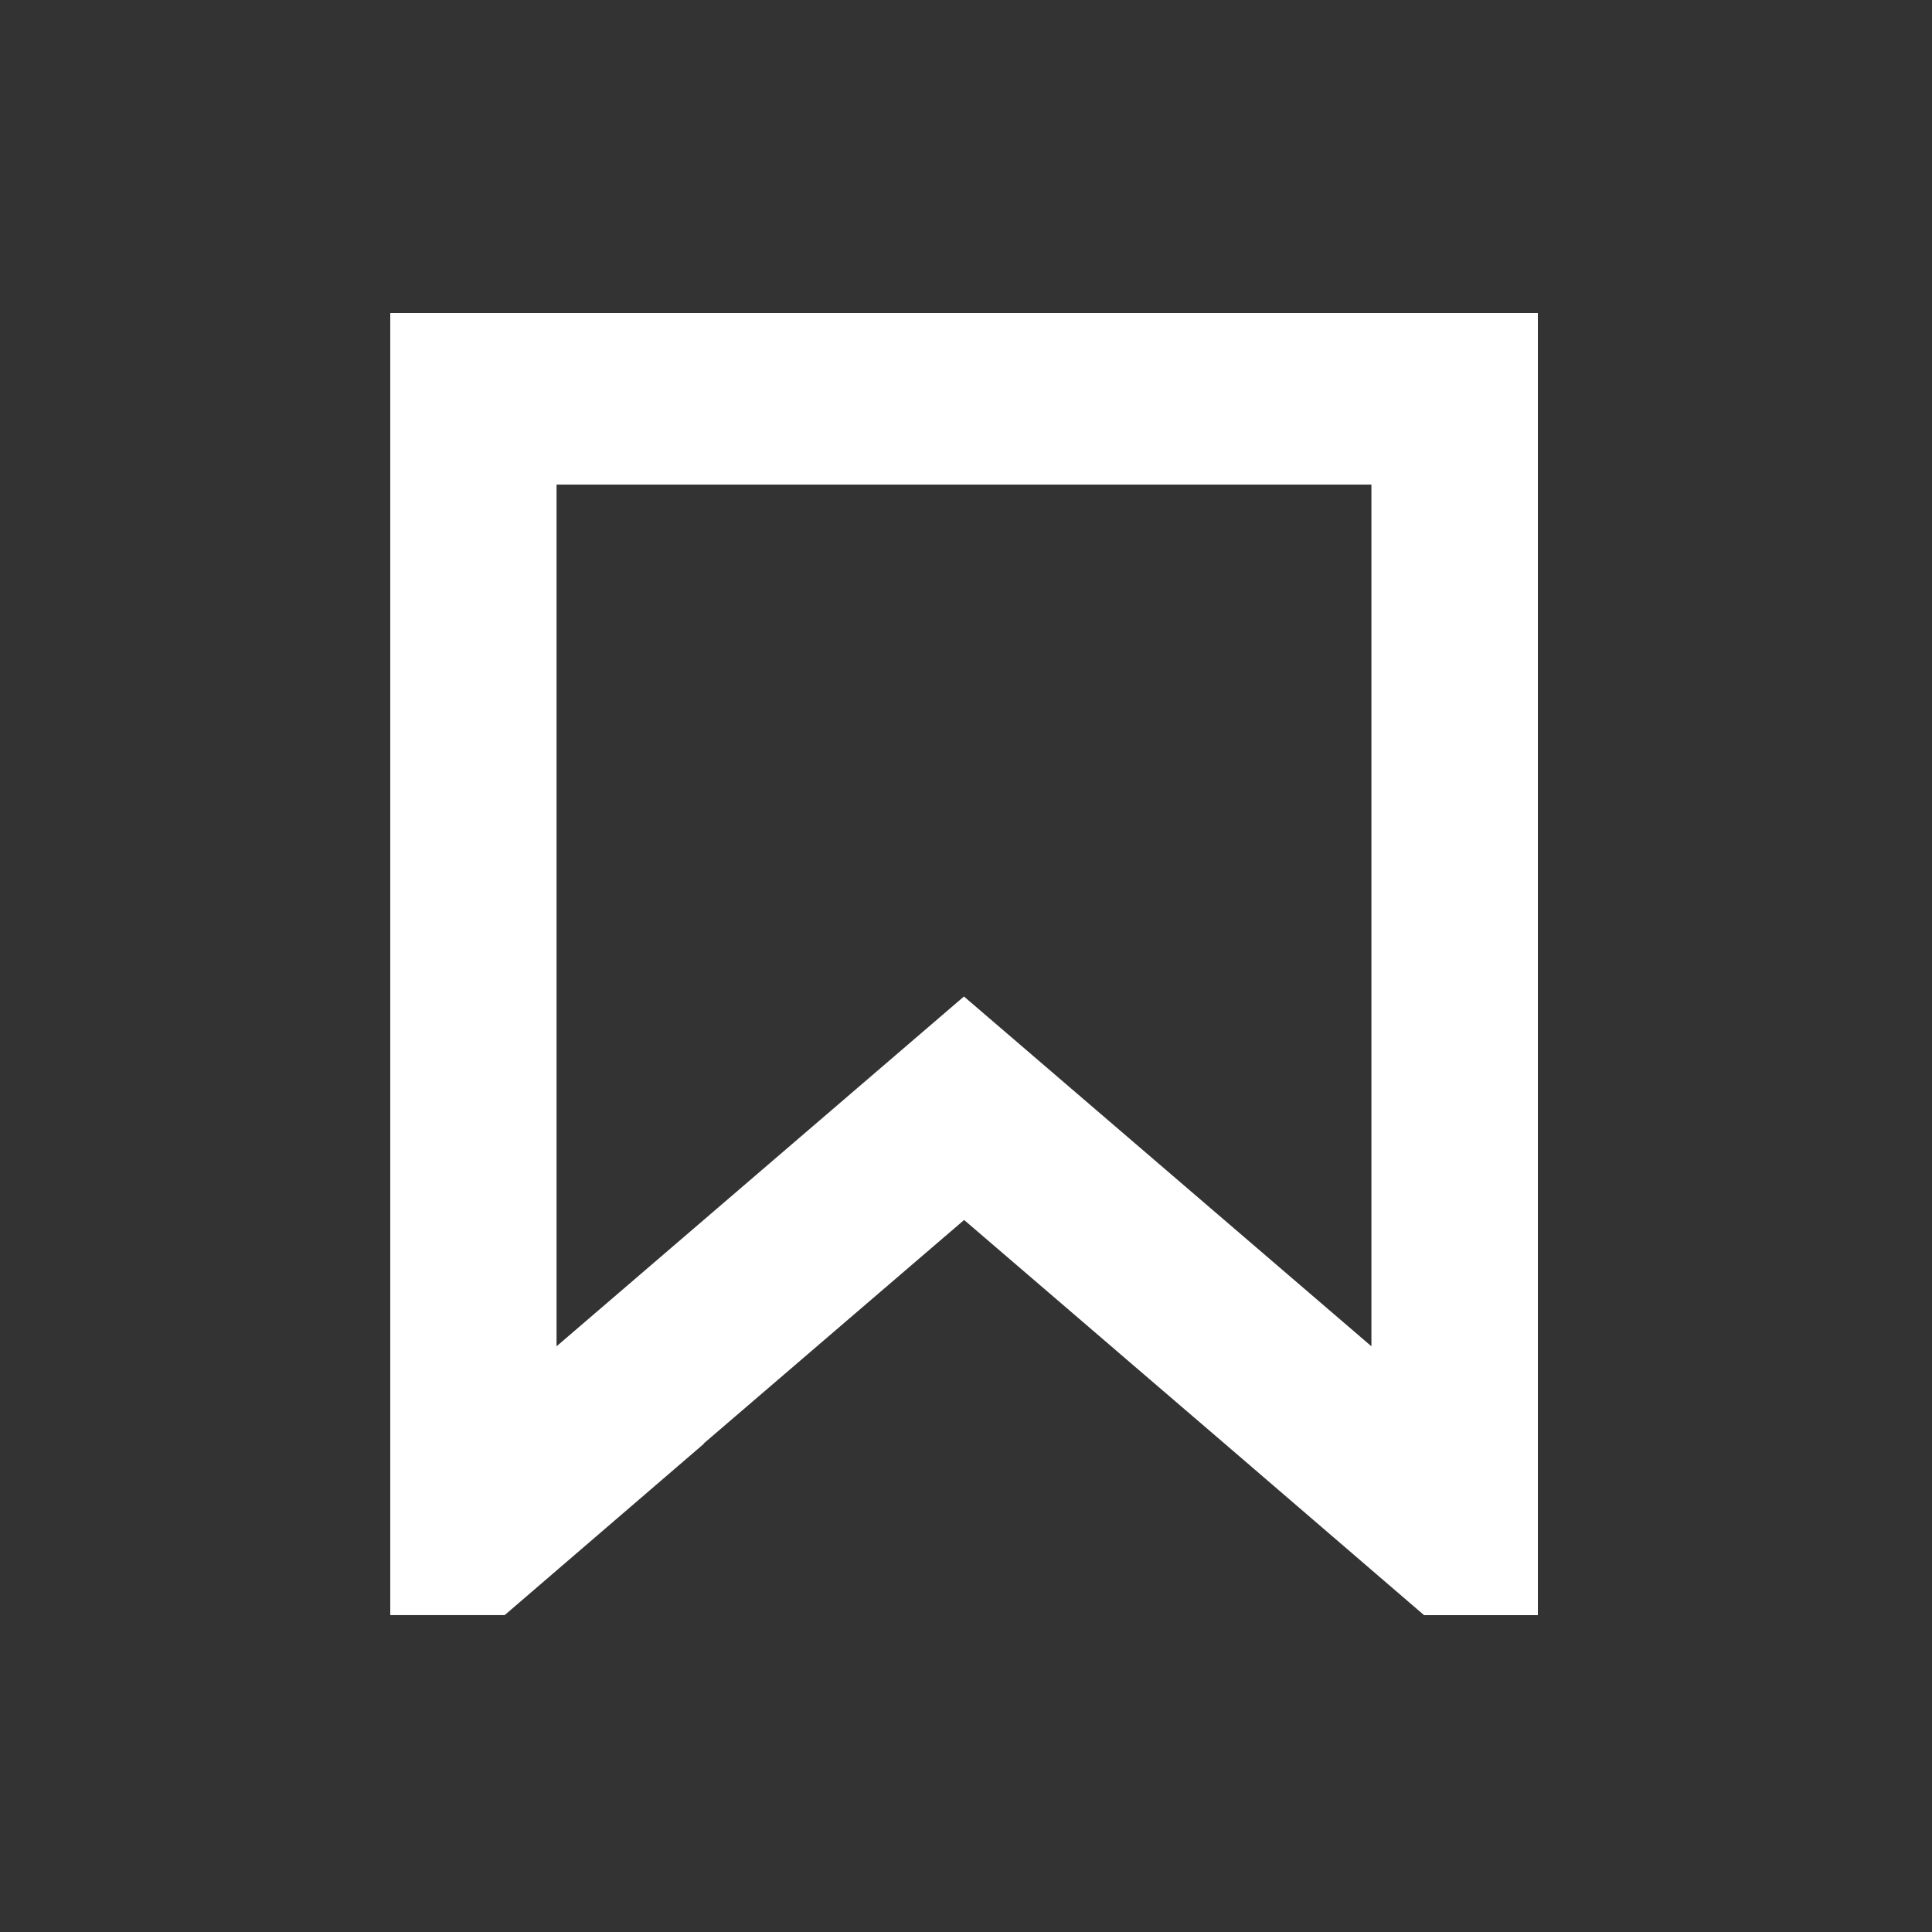 <svg width="500" height="500" viewBox="0 0 500 500" fill="none" xmlns="http://www.w3.org/2000/svg">
<rect x="0" y="0" width="500" height="500" fill="#333333" stroke="none"/>
<path d="M101 81V417.985H130.611L182.184 373.629H182.055L211.336 348.495L214.087 346.129L249.514 315.731L287.678 348.495L291.575 351.851L316.974 373.644L368.546 418H398V81H101ZM354.923 348.421L249.471 257.891L144.034 348.421V125.415H354.923V348.421Z" fill="white"/>
</svg>
